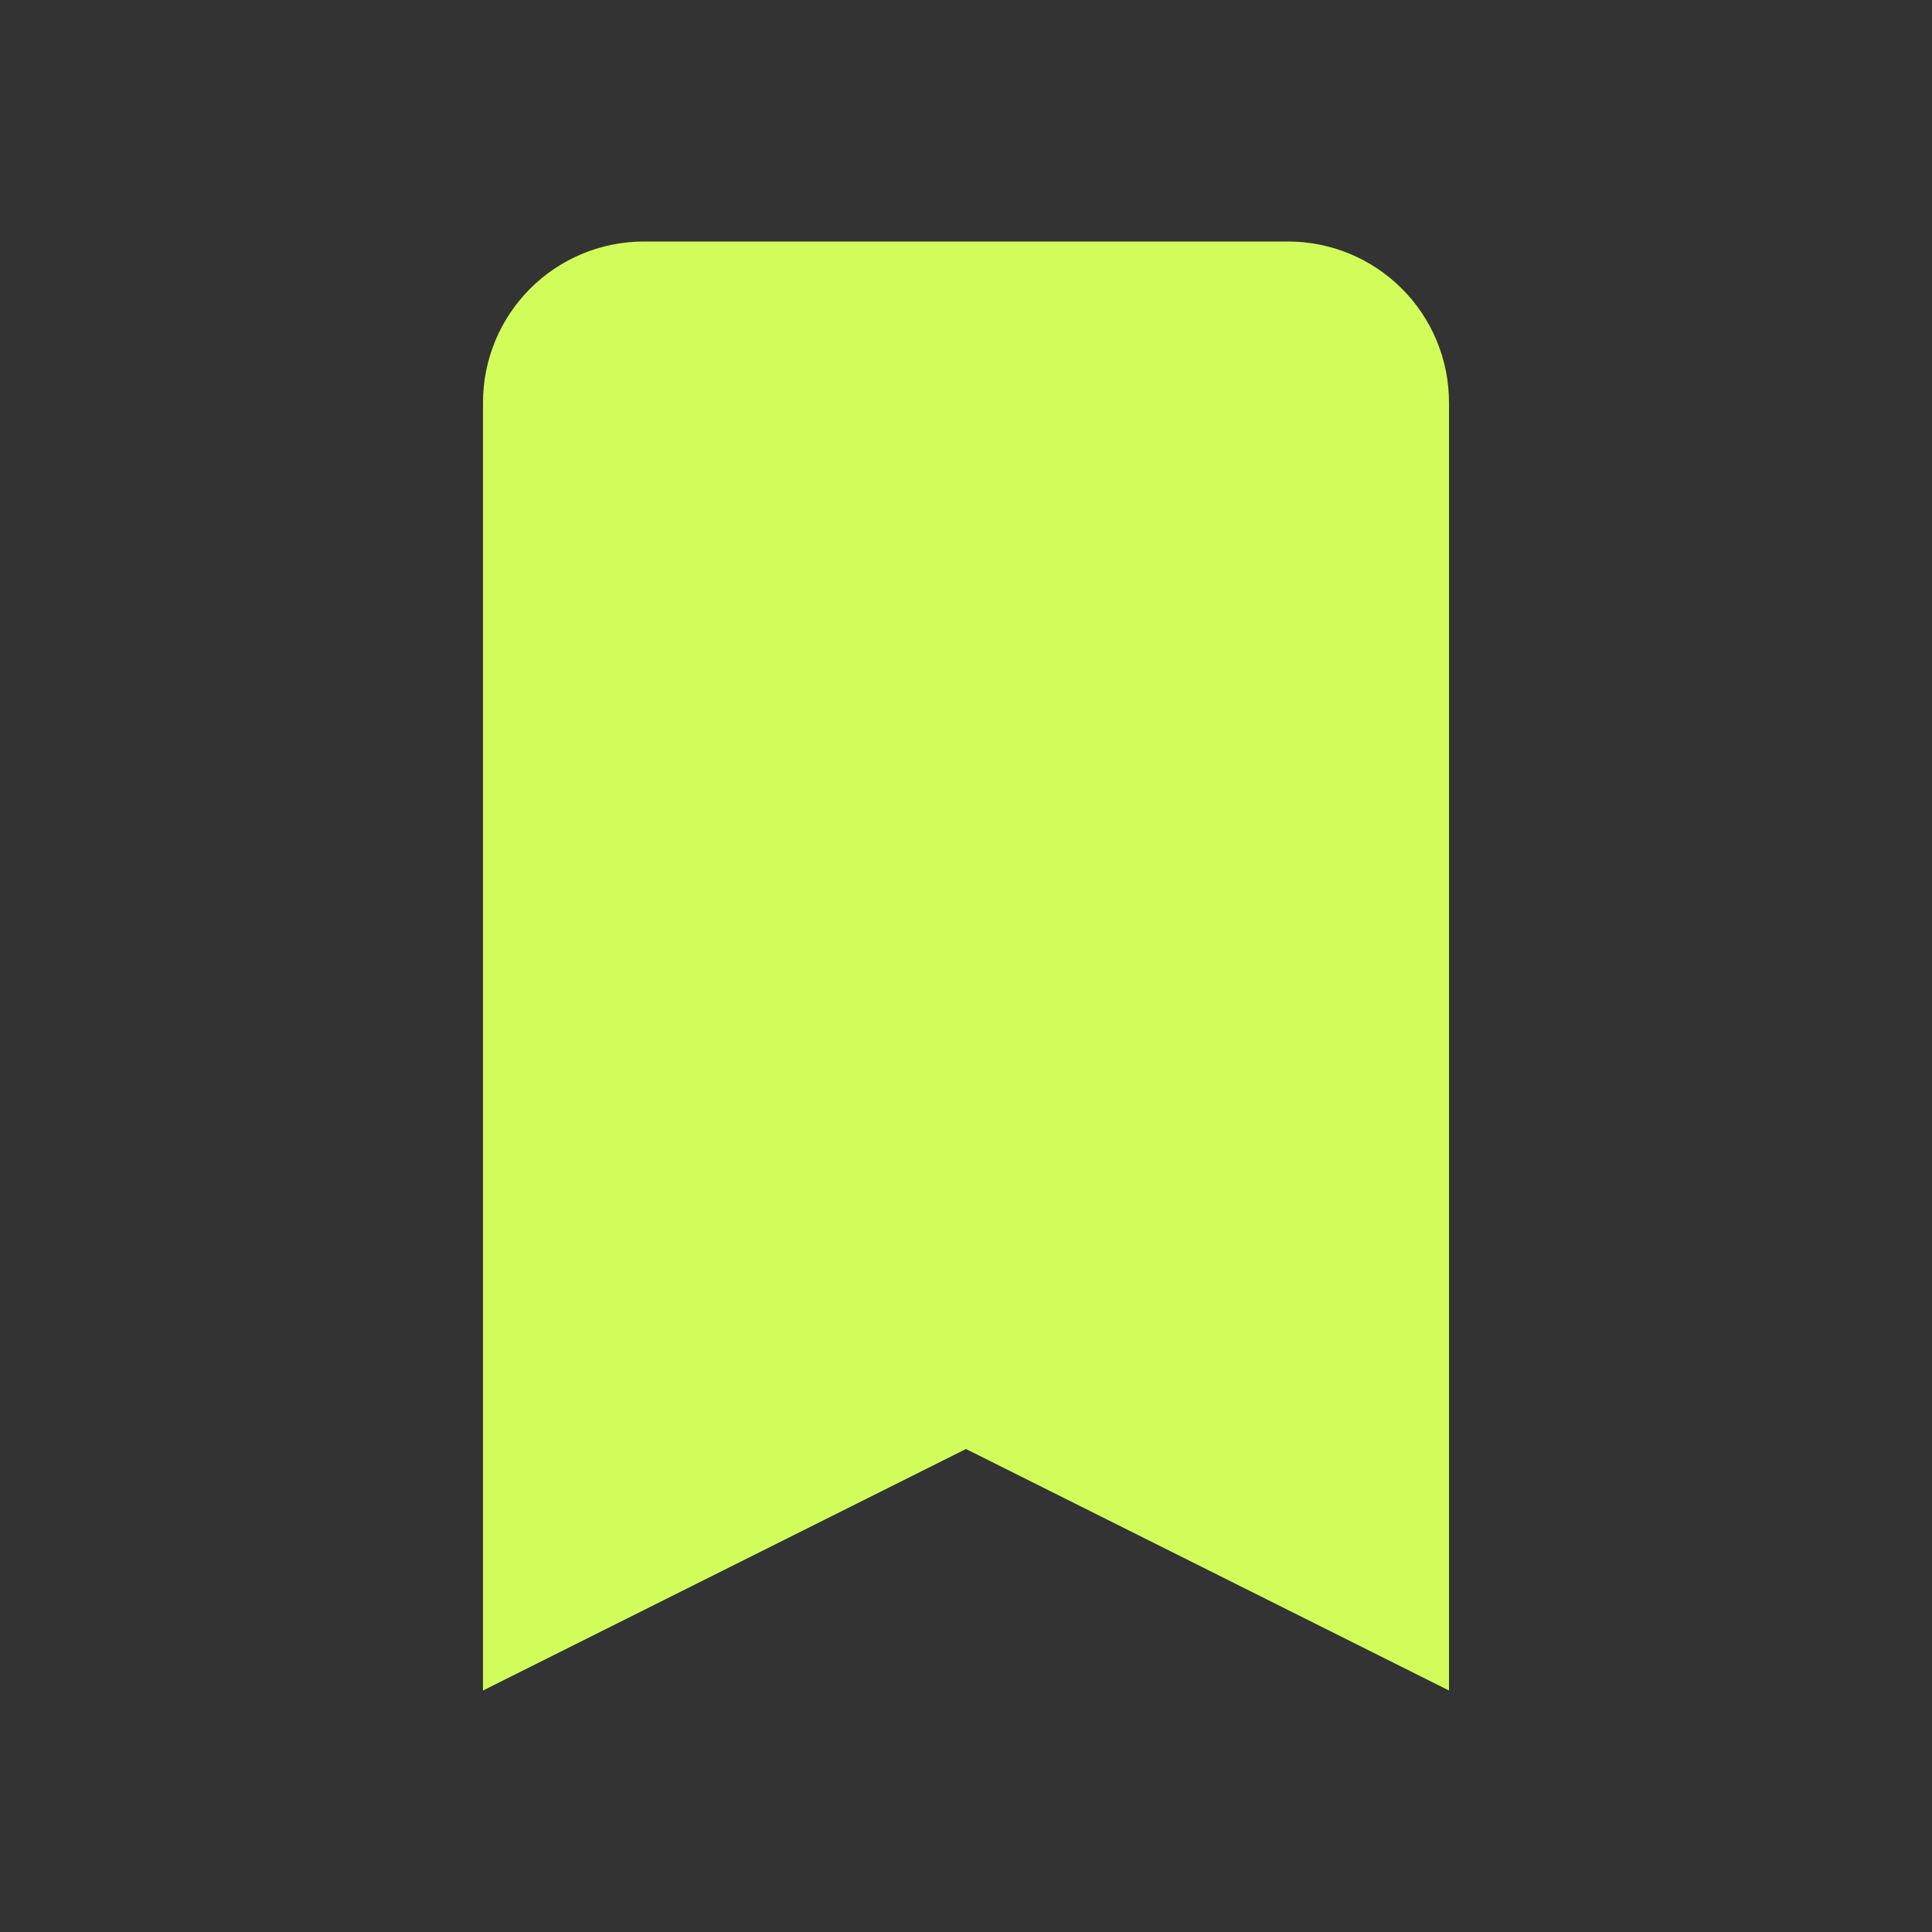 <svg width="30" height="30" viewBox="0 0 30 30" fill="none" xmlns="http://www.w3.org/2000/svg">
<rect x="0" y="0" width="30" height="30" fill="#333333" stroke="none"/>
<path d="M20 3.75H10C9.337 3.75 8.701 4.013 8.232 4.482C7.763 4.951 7.5 5.587 7.5 6.25V26.25L15 22.5L22.5 26.25V6.25C22.5 5.587 22.237 4.951 21.768 4.482C21.299 4.013 20.663 3.75 20 3.75Z" fill="#D1FC59"/>
</svg>
